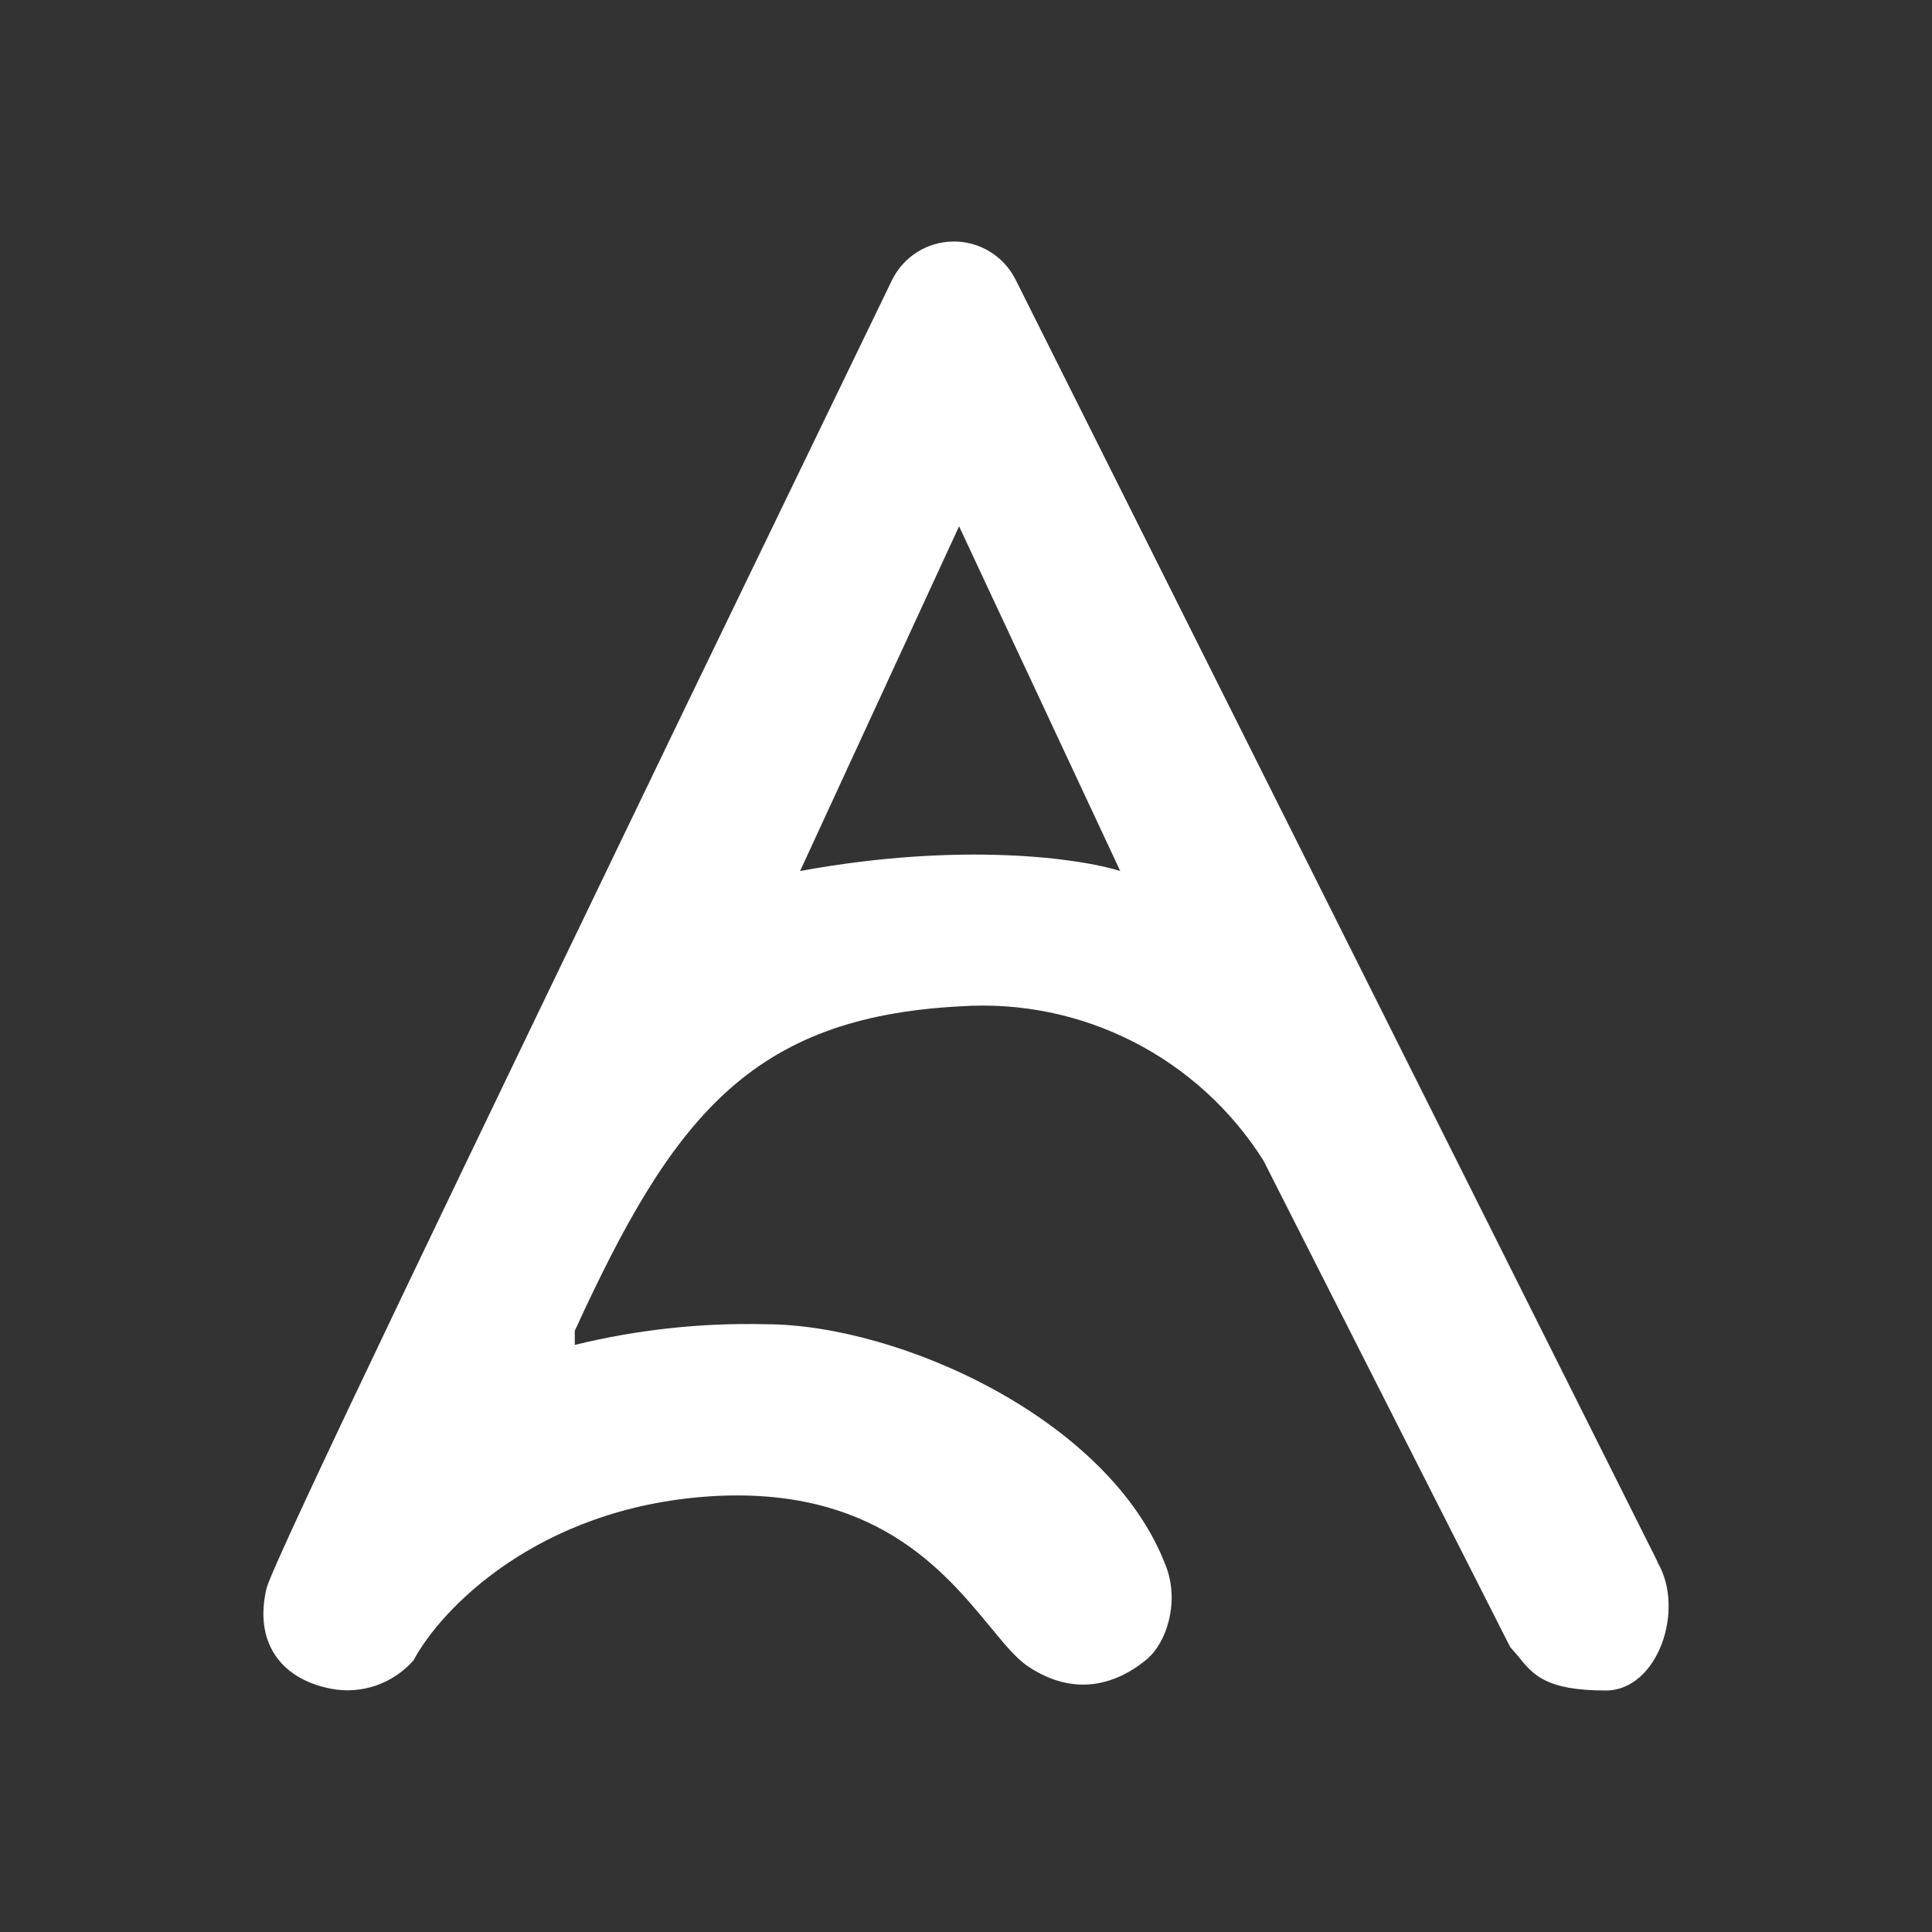 <svg width="24" height="24" viewBox="0 0 24 24" fill="none" xmlns="http://www.w3.org/2000/svg">
<rect x="0" y="0" width="24" height="24" fill="#333333" stroke="none"/>
<path fill-rule="evenodd" clip-rule="evenodd" d="M20.588 19.402C20.942 20.002 20.588 21 19.949 21C19.202 21 19.044 20.804 18.864 20.58L18.76 20.46L15.694 14.415C15.297 13.787 14.738 13.277 14.076 12.94C13.413 12.602 12.672 12.451 11.93 12.501C9.311 12.637 8.346 13.902 7.14 16.532V16.707C7.915 16.517 8.711 16.431 9.508 16.45C11.161 16.45 13.801 17.628 14.488 19.467C14.652 19.904 14.494 20.416 14.232 20.624C13.905 20.891 13.381 21.109 12.77 20.7C12.623 20.602 12.476 20.422 12.296 20.203C11.723 19.511 10.855 18.452 8.804 18.589C6.66 18.736 5.465 20.007 5.138 20.624C5.013 20.767 4.852 20.875 4.672 20.938C4.492 21 4.299 21.014 4.112 20.978C3.469 20.853 3.158 20.384 3.31 19.734C3.398 19.385 5.983 14.039 8.493 8.829L11.079 3.483C11.149 3.339 11.257 3.218 11.391 3.133C11.525 3.048 11.681 3.002 11.84 3C11.999 2.998 12.156 3.041 12.292 3.123C12.429 3.206 12.539 3.324 12.612 3.466L20.588 19.396V19.402ZM9.939 10.82L11.914 6.538L13.916 10.82C13.436 10.668 11.963 10.449 9.939 10.82Z" fill="white"/>
</svg>
